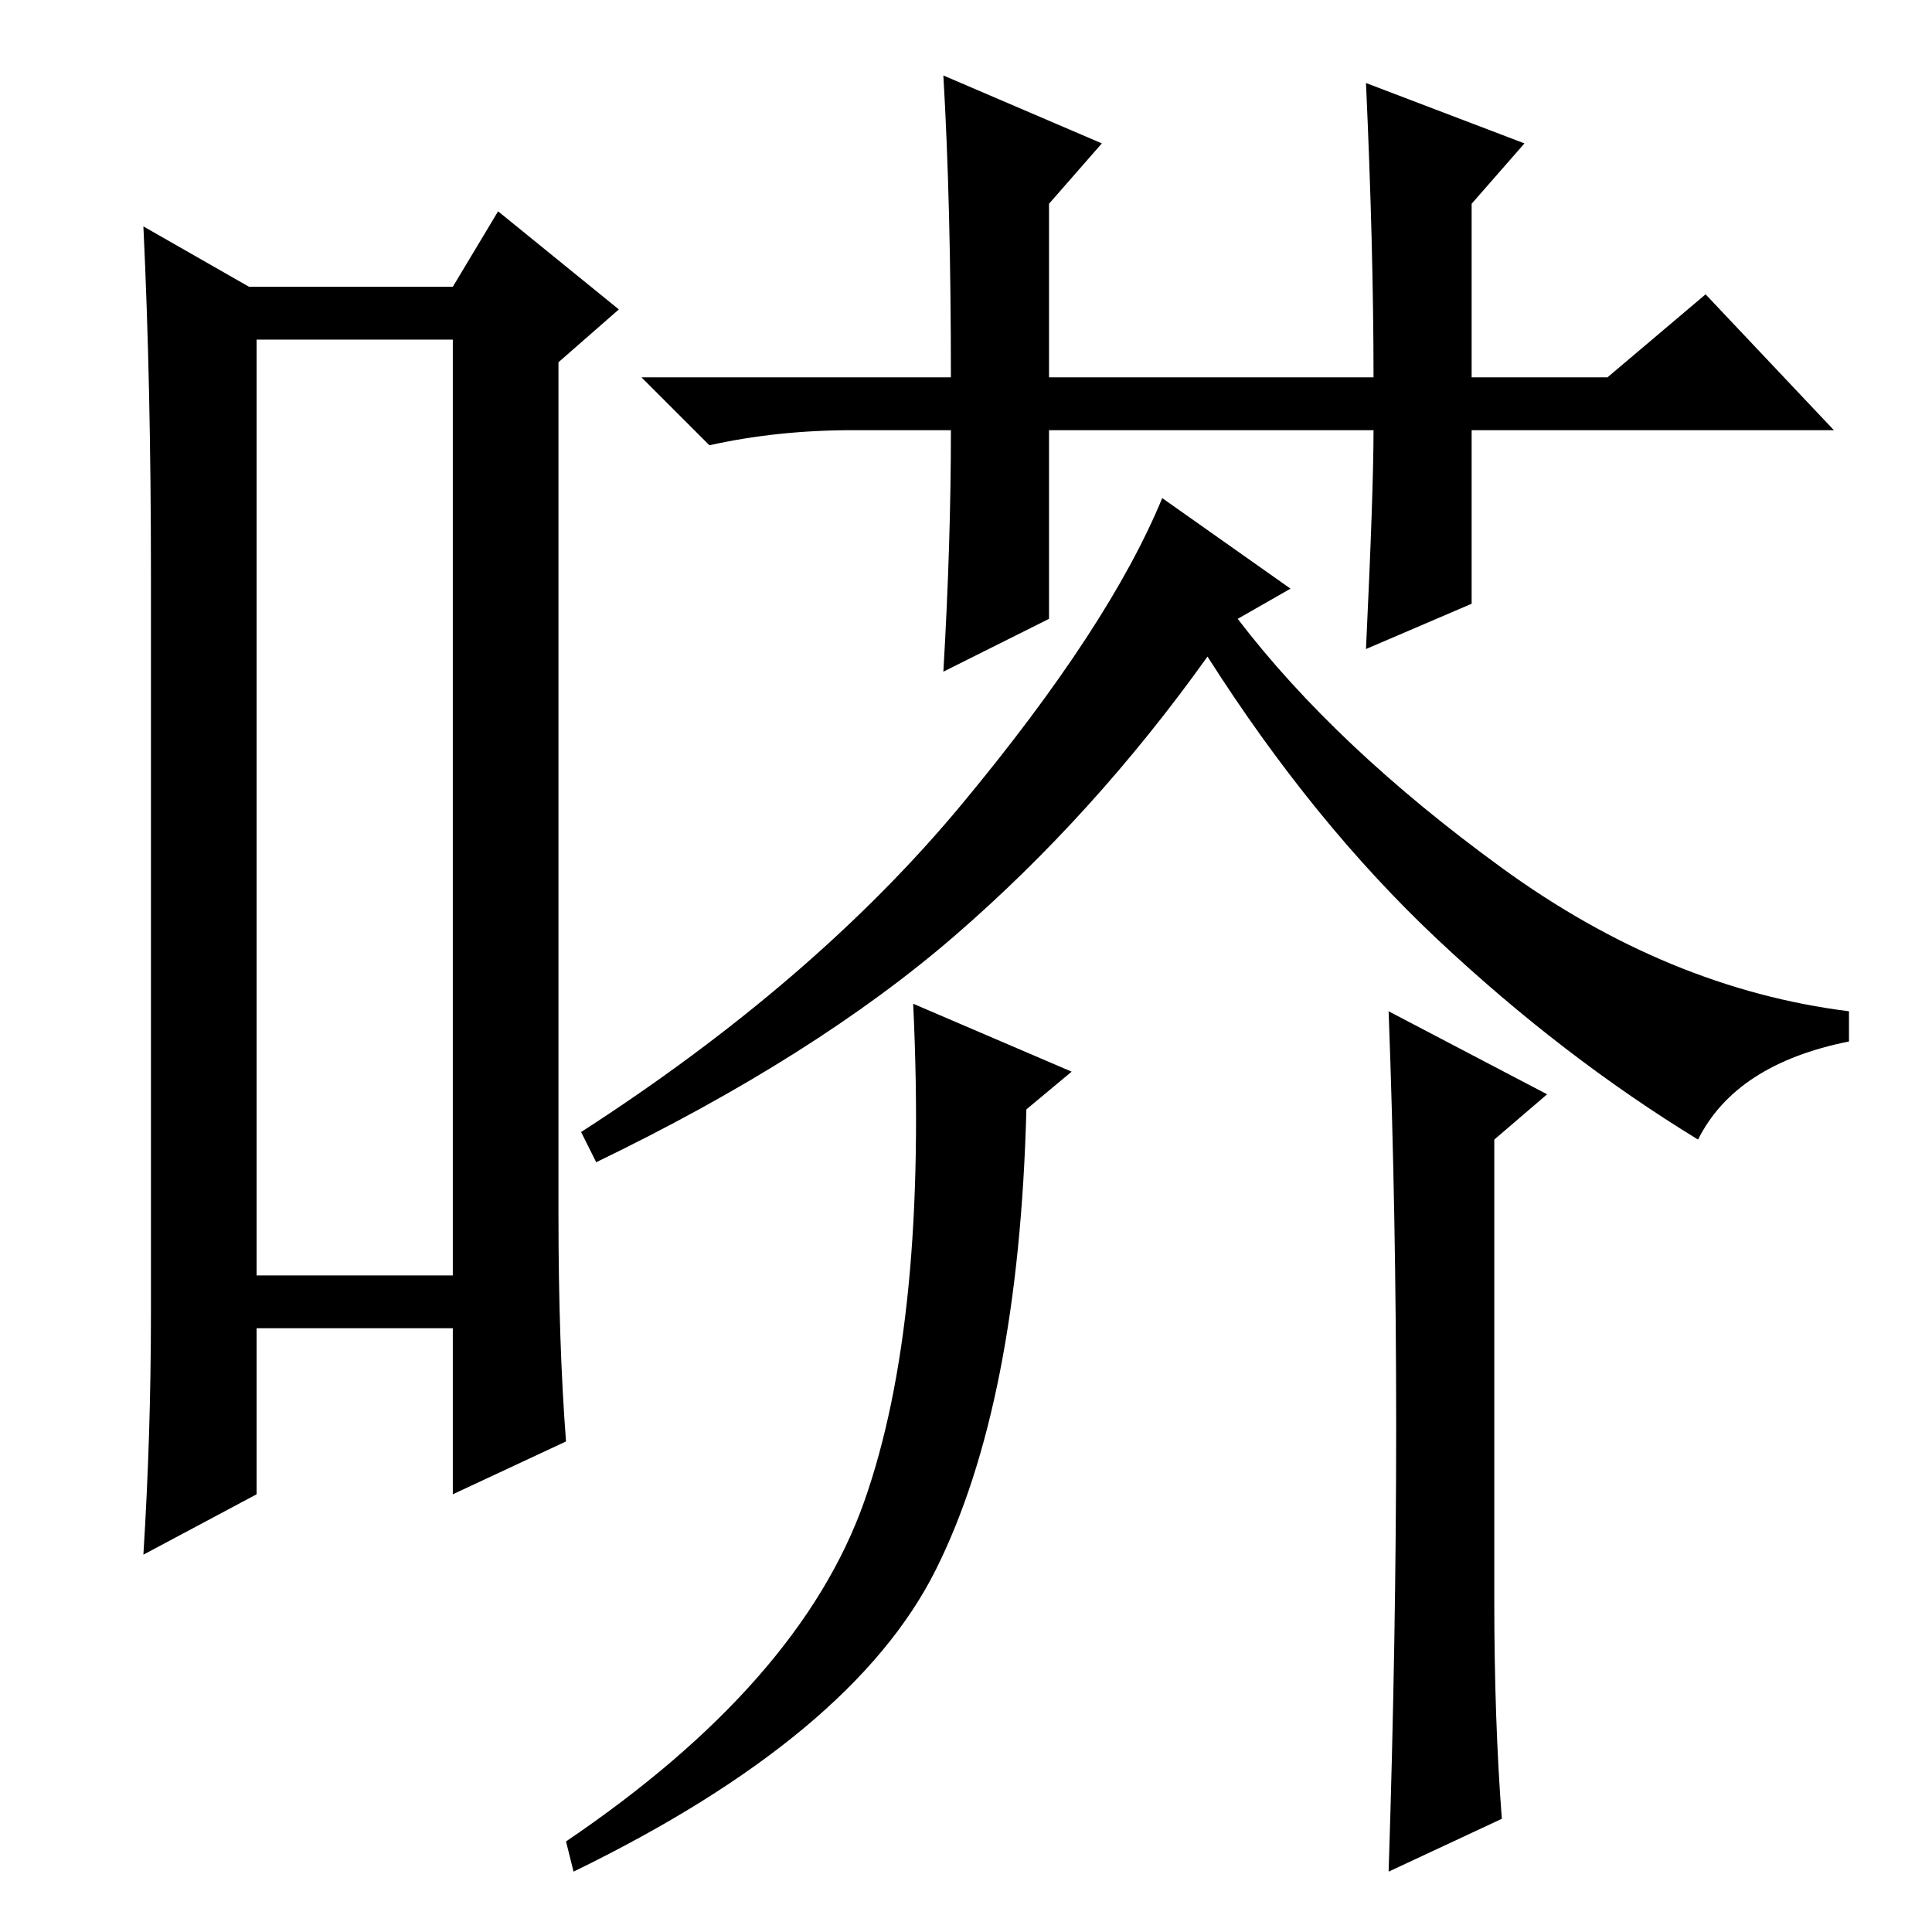 <?xml version="1.0" standalone="no"?>
<!DOCTYPE svg PUBLIC "-//W3C//DTD SVG 1.1//EN" "http://www.w3.org/Graphics/SVG/1.1/DTD/svg11.dtd" >
<svg xmlns="http://www.w3.org/2000/svg" xmlns:xlink="http://www.w3.org/1999/xlink" version="1.1" viewBox="0 -36 256 256">
  <g transform="matrix(1 0 0 -1 0 220)">
   <path fill="currentColor"
d="M34 211v-124h26v124h-26zM20 82v98q0 25 -1 46l14 -8h27l6 10l16 -13l-8 -7v-113q0 -17 1 -30l-15 -7v22h-26v-22l-15 -8q1 16 1 32zM125 246l21 -9l-7 -8v-23h43q0 17 -1 39l21 -8l-7 -8v-23h18l13 11l17 -18h-48v-23l-14 -6q1 21 1 29h-43v-25l-14 -7q1 17 1 32h-13
q-10 0 -19 -2l-9 9h41q0 23 -1 40zM126.5 132q-18.5 -16 -47.5 -30l-2 4q31 20 50.5 43.5t26.5 40.5l17 -12l-7 -4q13 -17 35 -33t46 -19v-4q-15 -3 -20 -13q-18 11 -34.5 26.5t-30.5 37.5q-15 -21 -33.5 -37zM142 114l-6 -5q-1 -39 -12 -61t-48 -40l-1 4q31 21 39.5 45
t6.5 66zM185 67q0 28 -1 55l21 -11l-7 -6v-61q0 -16 1 -29l-15 -7q1 31 1 59z" />
  </g>

</svg>
